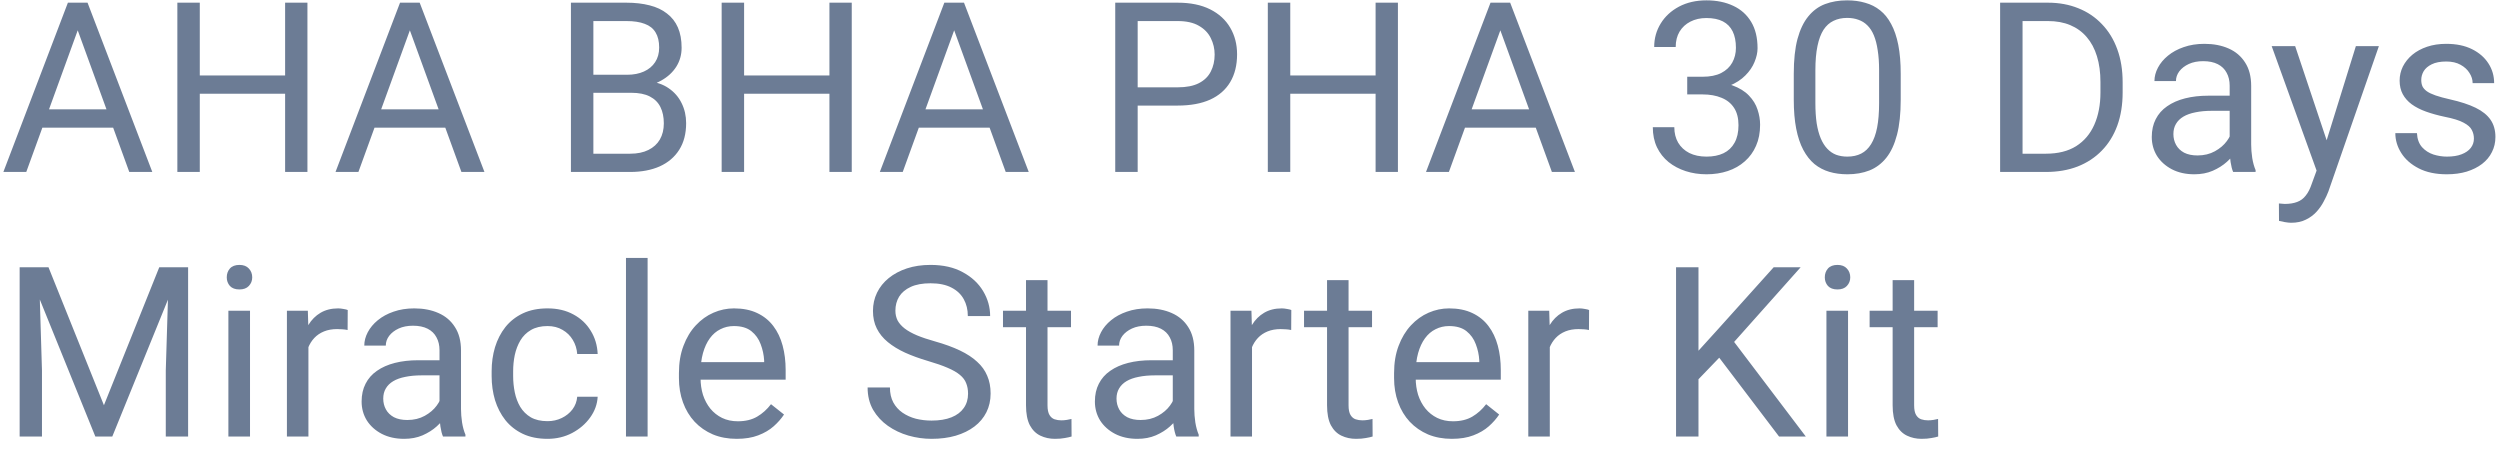 <svg width="189" height="34" viewBox="0 0 189 34" fill="none" xmlns="http://www.w3.org/2000/svg">
<path d="M6.223 1.337L1.986 13H0.255L5.133 0.203H6.249L6.223 1.337ZM9.773 13L5.528 1.337L5.502 0.203H6.618L11.514 13H9.773ZM9.554 8.263V9.651H2.364V8.263H9.554ZM21.766 5.705V7.085H14.84V5.705H21.766ZM15.104 0.203V13H13.408V0.203H15.104ZM23.242 0.203V13H21.555V0.203H23.242ZM31.333 1.337L27.096 13H25.365L30.243 0.203H31.359L31.333 1.337ZM34.883 13L30.638 1.337L30.612 0.203H31.728L36.624 13H34.883ZM34.664 8.263V9.651H27.474V8.263H34.664ZM47.724 7.015H44.481L44.463 5.652H47.407C47.894 5.652 48.319 5.57 48.682 5.406C49.045 5.242 49.326 5.008 49.526 4.703C49.731 4.393 49.833 4.023 49.833 3.596C49.833 3.127 49.742 2.746 49.561 2.453C49.385 2.154 49.113 1.938 48.743 1.803C48.38 1.662 47.917 1.592 47.355 1.592H44.859V13H43.162V0.203H47.355C48.011 0.203 48.597 0.271 49.113 0.405C49.628 0.534 50.065 0.739 50.422 1.021C50.785 1.296 51.061 1.647 51.248 2.075C51.436 2.503 51.53 3.016 51.53 3.613C51.53 4.141 51.395 4.618 51.125 5.046C50.856 5.468 50.481 5.813 50 6.083C49.526 6.353 48.969 6.525 48.33 6.602L47.724 7.015ZM47.645 13H43.813L44.771 11.62H47.645C48.184 11.62 48.641 11.526 49.016 11.339C49.397 11.151 49.687 10.888 49.886 10.548C50.085 10.202 50.185 9.795 50.185 9.326C50.185 8.852 50.1 8.441 49.93 8.096C49.76 7.75 49.493 7.483 49.13 7.296C48.767 7.108 48.298 7.015 47.724 7.015H45.307L45.325 5.652H48.629L48.989 6.145C49.605 6.197 50.126 6.373 50.554 6.672C50.982 6.965 51.307 7.34 51.53 7.797C51.758 8.254 51.872 8.758 51.872 9.309C51.872 10.105 51.697 10.779 51.345 11.33C50.999 11.875 50.51 12.291 49.877 12.578C49.244 12.859 48.5 13 47.645 13ZM62.916 5.705V7.085H55.99V5.705H62.916ZM56.254 0.203V13H54.557V0.203H56.254ZM64.392 0.203V13H62.705V0.203H64.392ZM72.482 1.337L68.246 13H66.515L71.392 0.203H72.509L72.482 1.337ZM76.033 13L71.788 1.337L71.762 0.203H72.878L77.773 13H76.033ZM75.813 8.263V9.651H68.624V8.263H75.813ZM89.032 7.981H85.613V6.602H89.032C89.694 6.602 90.23 6.496 90.64 6.285C91.05 6.074 91.349 5.781 91.537 5.406C91.73 5.031 91.827 4.604 91.827 4.123C91.827 3.684 91.73 3.271 91.537 2.884C91.349 2.497 91.05 2.187 90.64 1.952C90.23 1.712 89.694 1.592 89.032 1.592H86.008V13H84.312V0.203H89.032C89.999 0.203 90.816 0.37 91.484 0.704C92.152 1.038 92.659 1.501 93.004 2.093C93.35 2.679 93.523 3.35 93.523 4.105C93.523 4.926 93.35 5.626 93.004 6.206C92.659 6.786 92.152 7.229 91.484 7.533C90.816 7.832 89.999 7.981 89.032 7.981ZM104.206 5.705V7.085H97.28V5.705H104.206ZM97.544 0.203V13H95.847V0.203H97.544ZM105.683 0.203V13H103.995V0.203H105.683ZM113.773 1.337L109.536 13H107.805L112.683 0.203H113.799L113.773 1.337ZM117.323 13L113.078 1.337L113.052 0.203H114.168L119.064 13H117.323ZM117.104 8.263V9.651H109.914V8.263H117.104ZM127.554 5.802H128.714C129.282 5.802 129.751 5.708 130.12 5.521C130.495 5.327 130.773 5.066 130.955 4.738C131.142 4.404 131.236 4.029 131.236 3.613C131.236 3.121 131.154 2.708 130.99 2.374C130.826 2.04 130.58 1.788 130.252 1.618C129.924 1.448 129.508 1.363 129.004 1.363C128.547 1.363 128.142 1.454 127.791 1.636C127.445 1.812 127.173 2.063 126.973 2.392C126.78 2.72 126.683 3.106 126.683 3.552H125.057C125.057 2.901 125.222 2.31 125.55 1.776C125.878 1.243 126.338 0.818 126.93 0.502C127.527 0.186 128.219 0.027 129.004 0.027C129.777 0.027 130.454 0.165 131.034 0.44C131.614 0.71 132.065 1.114 132.388 1.653C132.71 2.187 132.871 2.852 132.871 3.648C132.871 3.971 132.795 4.316 132.642 4.686C132.496 5.049 132.264 5.389 131.948 5.705C131.638 6.021 131.233 6.282 130.735 6.487C130.237 6.687 129.639 6.786 128.942 6.786H127.554V5.802ZM127.554 7.138V6.162H128.942C129.757 6.162 130.431 6.259 130.964 6.452C131.497 6.646 131.916 6.903 132.221 7.226C132.531 7.548 132.748 7.902 132.871 8.289C133 8.67 133.064 9.051 133.064 9.432C133.064 10.029 132.962 10.56 132.757 11.023C132.557 11.485 132.273 11.878 131.904 12.2C131.541 12.523 131.113 12.766 130.621 12.93C130.129 13.094 129.593 13.176 129.013 13.176C128.456 13.176 127.931 13.097 127.439 12.938C126.953 12.78 126.522 12.552 126.147 12.253C125.772 11.948 125.479 11.576 125.268 11.137C125.057 10.691 124.952 10.185 124.952 9.616H126.578C126.578 10.062 126.675 10.451 126.868 10.785C127.067 11.119 127.348 11.38 127.712 11.567C128.081 11.749 128.514 11.84 129.013 11.84C129.511 11.84 129.938 11.755 130.296 11.585C130.659 11.409 130.937 11.146 131.131 10.794C131.33 10.442 131.43 10 131.43 9.467C131.43 8.934 131.318 8.497 131.096 8.157C130.873 7.812 130.556 7.557 130.146 7.393C129.742 7.223 129.264 7.138 128.714 7.138H127.554ZM143.694 5.582V7.533C143.694 8.582 143.601 9.467 143.413 10.188C143.226 10.908 142.956 11.488 142.605 11.928C142.253 12.367 141.828 12.687 141.33 12.886C140.838 13.079 140.281 13.176 139.66 13.176C139.168 13.176 138.714 13.114 138.298 12.991C137.882 12.868 137.507 12.672 137.173 12.402C136.845 12.127 136.564 11.77 136.329 11.33C136.095 10.891 135.916 10.357 135.793 9.73C135.67 9.104 135.609 8.371 135.609 7.533V5.582C135.609 4.533 135.702 3.654 135.89 2.945C136.083 2.236 136.356 1.668 136.707 1.24C137.059 0.807 137.481 0.496 137.973 0.309C138.471 0.121 139.027 0.027 139.643 0.027C140.141 0.027 140.598 0.089 141.014 0.212C141.436 0.329 141.811 0.52 142.139 0.783C142.467 1.041 142.745 1.387 142.974 1.82C143.208 2.248 143.387 2.772 143.51 3.394C143.633 4.015 143.694 4.744 143.694 5.582ZM142.06 7.797V5.31C142.06 4.735 142.025 4.231 141.954 3.798C141.89 3.358 141.793 2.983 141.664 2.673C141.535 2.362 141.371 2.11 141.172 1.917C140.979 1.724 140.753 1.583 140.495 1.495C140.243 1.401 139.959 1.354 139.643 1.354C139.256 1.354 138.913 1.428 138.614 1.574C138.316 1.715 138.064 1.94 137.859 2.251C137.659 2.562 137.507 2.969 137.402 3.473C137.296 3.977 137.243 4.589 137.243 5.31V7.797C137.243 8.371 137.276 8.878 137.34 9.317C137.41 9.757 137.513 10.138 137.648 10.46C137.782 10.776 137.946 11.037 138.14 11.242C138.333 11.447 138.556 11.6 138.808 11.699C139.066 11.793 139.35 11.84 139.66 11.84C140.059 11.84 140.407 11.764 140.706 11.611C141.005 11.459 141.254 11.222 141.453 10.899C141.658 10.571 141.811 10.152 141.91 9.643C142.01 9.127 142.06 8.512 142.06 7.797ZM154.672 13H152L152.017 11.62H154.672C155.586 11.62 156.347 11.43 156.957 11.049C157.566 10.662 158.023 10.123 158.328 9.432C158.638 8.734 158.794 7.92 158.794 6.988V6.206C158.794 5.474 158.706 4.823 158.53 4.255C158.354 3.681 158.096 3.197 157.757 2.805C157.417 2.406 157.001 2.104 156.509 1.899C156.022 1.694 155.463 1.592 154.83 1.592H151.947V0.203H154.83C155.668 0.203 156.432 0.344 157.124 0.625C157.815 0.9 158.41 1.302 158.908 1.829C159.412 2.351 159.799 2.983 160.068 3.728C160.338 4.466 160.472 5.298 160.472 6.224V6.988C160.472 7.914 160.338 8.749 160.068 9.493C159.799 10.231 159.409 10.861 158.899 11.383C158.395 11.904 157.786 12.306 157.071 12.587C156.362 12.862 155.562 13 154.672 13ZM152.905 0.203V13H151.209V0.203H152.905ZM168.563 11.374V6.479C168.563 6.104 168.486 5.778 168.334 5.503C168.188 5.222 167.965 5.005 167.666 4.853C167.367 4.7 166.998 4.624 166.559 4.624C166.149 4.624 165.788 4.694 165.478 4.835C165.173 4.976 164.933 5.16 164.757 5.389C164.587 5.617 164.502 5.863 164.502 6.127H162.876C162.876 5.787 162.964 5.45 163.14 5.116C163.316 4.782 163.568 4.48 163.896 4.211C164.23 3.936 164.628 3.719 165.091 3.561C165.56 3.396 166.081 3.314 166.655 3.314C167.347 3.314 167.956 3.432 168.484 3.666C169.017 3.9 169.433 4.255 169.732 4.729C170.036 5.198 170.189 5.787 170.189 6.496V10.926C170.189 11.242 170.215 11.579 170.268 11.937C170.326 12.294 170.411 12.602 170.523 12.859V13H168.826C168.744 12.812 168.68 12.563 168.633 12.253C168.586 11.937 168.563 11.644 168.563 11.374ZM168.844 7.234L168.861 8.377H167.218C166.755 8.377 166.342 8.415 165.979 8.491C165.615 8.562 165.311 8.67 165.065 8.816C164.818 8.963 164.631 9.147 164.502 9.37C164.373 9.587 164.309 9.842 164.309 10.135C164.309 10.434 164.376 10.706 164.511 10.952C164.646 11.198 164.848 11.395 165.117 11.541C165.393 11.682 165.73 11.752 166.128 11.752C166.626 11.752 167.066 11.646 167.446 11.435C167.827 11.225 168.129 10.967 168.352 10.662C168.58 10.357 168.703 10.062 168.721 9.774L169.415 10.557C169.374 10.803 169.263 11.075 169.081 11.374C168.9 11.673 168.656 11.96 168.352 12.235C168.053 12.505 167.695 12.73 167.279 12.912C166.869 13.088 166.406 13.176 165.891 13.176C165.246 13.176 164.681 13.05 164.194 12.798C163.714 12.546 163.339 12.209 163.069 11.787C162.806 11.359 162.674 10.882 162.674 10.354C162.674 9.845 162.774 9.396 162.973 9.01C163.172 8.617 163.459 8.292 163.834 8.034C164.209 7.771 164.66 7.571 165.188 7.437C165.715 7.302 166.304 7.234 166.954 7.234H168.844ZM175.457 12.016L178.103 3.49H179.843L176.029 14.468C175.941 14.702 175.824 14.954 175.677 15.224C175.537 15.499 175.355 15.76 175.132 16.006C174.91 16.252 174.64 16.451 174.324 16.604C174.013 16.762 173.641 16.841 173.207 16.841C173.079 16.841 172.914 16.823 172.715 16.788C172.516 16.753 172.375 16.724 172.293 16.7L172.285 15.382C172.331 15.388 172.405 15.394 172.504 15.399C172.61 15.411 172.683 15.417 172.724 15.417C173.093 15.417 173.407 15.367 173.664 15.268C173.922 15.174 174.139 15.013 174.315 14.784C174.497 14.562 174.652 14.254 174.781 13.861L175.457 12.016ZM173.515 3.49L175.985 10.873L176.407 12.587L175.238 13.185L171.74 3.49H173.515ZM187.028 10.477C187.028 10.243 186.975 10.026 186.87 9.827C186.77 9.622 186.562 9.438 186.246 9.273C185.935 9.104 185.467 8.957 184.84 8.834C184.312 8.723 183.835 8.591 183.407 8.438C182.985 8.286 182.625 8.102 182.326 7.885C182.033 7.668 181.807 7.413 181.649 7.12C181.491 6.827 181.412 6.484 181.412 6.092C181.412 5.717 181.494 5.362 181.658 5.028C181.828 4.694 182.065 4.398 182.37 4.141C182.68 3.883 183.053 3.681 183.486 3.534C183.92 3.388 184.403 3.314 184.936 3.314C185.698 3.314 186.348 3.449 186.887 3.719C187.427 3.988 187.84 4.349 188.127 4.8C188.414 5.245 188.557 5.74 188.557 6.285H186.931C186.931 6.021 186.852 5.767 186.694 5.521C186.542 5.269 186.316 5.061 186.017 4.896C185.724 4.732 185.364 4.65 184.936 4.65C184.485 4.65 184.119 4.721 183.838 4.861C183.562 4.996 183.36 5.169 183.231 5.38C183.108 5.591 183.047 5.813 183.047 6.048C183.047 6.224 183.076 6.382 183.135 6.522C183.199 6.657 183.31 6.783 183.469 6.9C183.627 7.012 183.849 7.117 184.136 7.217C184.424 7.316 184.79 7.416 185.235 7.516C186.014 7.691 186.656 7.902 187.16 8.148C187.664 8.395 188.039 8.696 188.285 9.054C188.531 9.411 188.654 9.845 188.654 10.354C188.654 10.771 188.566 11.151 188.39 11.497C188.22 11.843 187.971 12.142 187.643 12.394C187.321 12.64 186.934 12.833 186.483 12.974C186.038 13.108 185.537 13.176 184.98 13.176C184.142 13.176 183.433 13.026 182.853 12.727C182.273 12.429 181.834 12.042 181.535 11.567C181.236 11.093 181.087 10.592 181.087 10.065H182.721C182.745 10.51 182.874 10.864 183.108 11.128C183.343 11.386 183.63 11.57 183.969 11.682C184.309 11.787 184.646 11.84 184.98 11.84C185.426 11.84 185.798 11.781 186.096 11.664C186.401 11.547 186.633 11.386 186.791 11.181C186.949 10.976 187.028 10.741 187.028 10.477ZM2.021 20.203H3.665L7.857 30.636L12.041 20.203H13.693L8.49 33H7.207L2.021 20.203ZM1.485 20.203H2.936L3.173 28.008V33H1.485V20.203ZM12.771 20.203H14.221V33H12.533V28.008L12.771 20.203ZM18.901 23.49V33H17.266V23.49H18.901ZM17.143 20.968C17.143 20.704 17.222 20.481 17.38 20.3C17.544 20.118 17.785 20.027 18.101 20.027C18.411 20.027 18.649 20.118 18.813 20.3C18.983 20.481 19.068 20.704 19.068 20.968C19.068 21.22 18.983 21.436 18.813 21.618C18.649 21.794 18.411 21.882 18.101 21.882C17.785 21.882 17.544 21.794 17.38 21.618C17.222 21.436 17.143 21.22 17.143 20.968ZM23.317 24.984V33H21.691V23.49H23.273L23.317 24.984ZM26.288 23.438L26.279 24.949C26.144 24.92 26.015 24.902 25.892 24.896C25.775 24.885 25.64 24.879 25.488 24.879C25.113 24.879 24.782 24.938 24.495 25.055C24.208 25.172 23.965 25.336 23.765 25.547C23.566 25.758 23.408 26.01 23.291 26.303C23.179 26.59 23.106 26.906 23.071 27.252L22.614 27.516C22.614 26.941 22.67 26.402 22.781 25.898C22.898 25.395 23.077 24.949 23.317 24.562C23.557 24.17 23.862 23.865 24.231 23.648C24.606 23.426 25.051 23.314 25.567 23.314C25.684 23.314 25.819 23.329 25.971 23.358C26.124 23.382 26.229 23.408 26.288 23.438ZM33.227 31.374V26.479C33.227 26.104 33.15 25.778 32.998 25.503C32.852 25.222 32.629 25.005 32.33 24.852C32.031 24.7 31.662 24.624 31.223 24.624C30.812 24.624 30.452 24.694 30.142 24.835C29.837 24.976 29.597 25.16 29.421 25.389C29.251 25.617 29.166 25.863 29.166 26.127H27.54C27.54 25.787 27.628 25.45 27.804 25.116C27.98 24.782 28.231 24.48 28.559 24.211C28.893 23.936 29.292 23.719 29.755 23.561C30.224 23.396 30.745 23.314 31.319 23.314C32.011 23.314 32.62 23.432 33.147 23.666C33.681 23.9 34.097 24.255 34.395 24.73C34.7 25.198 34.852 25.787 34.852 26.496V30.926C34.852 31.242 34.879 31.579 34.932 31.936C34.99 32.294 35.075 32.602 35.187 32.859V33H33.49C33.408 32.812 33.344 32.563 33.297 32.253C33.25 31.936 33.227 31.644 33.227 31.374ZM33.508 27.234L33.525 28.377H31.882C31.419 28.377 31.006 28.415 30.642 28.491C30.279 28.561 29.975 28.67 29.729 28.816C29.482 28.963 29.295 29.148 29.166 29.37C29.037 29.587 28.973 29.842 28.973 30.135C28.973 30.434 29.04 30.706 29.175 30.952C29.309 31.198 29.512 31.395 29.781 31.541C30.057 31.682 30.393 31.752 30.792 31.752C31.29 31.752 31.73 31.646 32.11 31.436C32.491 31.225 32.793 30.967 33.016 30.662C33.244 30.357 33.367 30.061 33.385 29.774L34.079 30.557C34.038 30.803 33.927 31.075 33.745 31.374C33.563 31.673 33.32 31.96 33.016 32.235C32.717 32.505 32.359 32.73 31.943 32.912C31.533 33.088 31.07 33.176 30.555 33.176C29.91 33.176 29.345 33.05 28.858 32.798C28.378 32.546 28.003 32.209 27.733 31.787C27.47 31.359 27.338 30.882 27.338 30.355C27.338 29.845 27.438 29.396 27.637 29.01C27.836 28.617 28.123 28.292 28.498 28.034C28.873 27.77 29.324 27.571 29.852 27.436C30.379 27.302 30.968 27.234 31.618 27.234H33.508ZM41.396 31.84C41.782 31.84 42.14 31.761 42.468 31.602C42.796 31.444 43.066 31.227 43.277 30.952C43.488 30.671 43.608 30.352 43.637 29.994H45.184C45.155 30.557 44.964 31.081 44.613 31.567C44.267 32.048 43.813 32.438 43.25 32.736C42.688 33.029 42.07 33.176 41.396 33.176C40.681 33.176 40.057 33.05 39.524 32.798C38.996 32.546 38.557 32.2 38.205 31.761C37.86 31.321 37.599 30.817 37.423 30.249C37.253 29.675 37.168 29.068 37.168 28.43V28.061C37.168 27.422 37.253 26.818 37.423 26.25C37.599 25.676 37.86 25.169 38.205 24.73C38.557 24.29 38.996 23.944 39.524 23.692C40.057 23.44 40.681 23.314 41.396 23.314C42.14 23.314 42.79 23.467 43.347 23.771C43.904 24.07 44.34 24.48 44.657 25.002C44.979 25.518 45.155 26.104 45.184 26.76H43.637C43.608 26.367 43.496 26.013 43.303 25.696C43.115 25.38 42.858 25.128 42.53 24.94C42.207 24.747 41.829 24.65 41.396 24.65C40.898 24.65 40.479 24.75 40.139 24.949C39.805 25.143 39.538 25.406 39.339 25.74C39.146 26.068 39.005 26.435 38.917 26.839C38.835 27.237 38.794 27.645 38.794 28.061V28.43C38.794 28.846 38.835 29.256 38.917 29.66C38.999 30.064 39.137 30.431 39.33 30.759C39.53 31.087 39.796 31.351 40.13 31.55C40.47 31.743 40.892 31.84 41.396 31.84ZM48.959 19.5V33H47.324V19.5H48.959ZM55.695 33.176C55.033 33.176 54.432 33.065 53.894 32.842C53.36 32.613 52.9 32.294 52.514 31.884C52.133 31.474 51.84 30.987 51.635 30.425C51.43 29.862 51.327 29.247 51.327 28.579V28.21C51.327 27.436 51.441 26.748 51.67 26.145C51.898 25.535 52.209 25.02 52.602 24.598C52.994 24.176 53.439 23.856 53.937 23.64C54.435 23.423 54.951 23.314 55.484 23.314C56.164 23.314 56.75 23.432 57.242 23.666C57.74 23.9 58.147 24.229 58.464 24.65C58.78 25.066 59.015 25.559 59.167 26.127C59.319 26.689 59.395 27.305 59.395 27.973V28.702H52.294V27.375H57.77V27.252C57.746 26.83 57.658 26.42 57.506 26.021C57.359 25.623 57.125 25.295 56.803 25.037C56.48 24.779 56.041 24.65 55.484 24.65C55.115 24.65 54.775 24.73 54.465 24.888C54.154 25.04 53.888 25.269 53.665 25.573C53.442 25.878 53.27 26.25 53.146 26.689C53.023 27.129 52.962 27.636 52.962 28.21V28.579C52.962 29.03 53.023 29.455 53.146 29.854C53.275 30.246 53.46 30.592 53.7 30.891C53.946 31.189 54.242 31.424 54.588 31.594C54.939 31.764 55.338 31.849 55.783 31.849C56.357 31.849 56.844 31.731 57.242 31.497C57.641 31.263 57.989 30.949 58.288 30.557L59.272 31.339C59.067 31.649 58.807 31.945 58.49 32.227C58.174 32.508 57.784 32.736 57.321 32.912C56.864 33.088 56.322 33.176 55.695 33.176ZM73.185 29.766C73.185 29.467 73.138 29.203 73.044 28.975C72.957 28.74 72.798 28.529 72.57 28.342C72.347 28.154 72.037 27.976 71.638 27.806C71.246 27.636 70.748 27.463 70.144 27.287C69.511 27.1 68.94 26.892 68.43 26.663C67.921 26.429 67.484 26.162 67.121 25.863C66.757 25.564 66.479 25.222 66.286 24.835C66.092 24.448 65.996 24.006 65.996 23.508C65.996 23.01 66.098 22.55 66.303 22.128C66.508 21.706 66.801 21.34 67.182 21.029C67.569 20.713 68.029 20.467 68.562 20.291C69.095 20.115 69.69 20.027 70.346 20.027C71.307 20.027 72.122 20.212 72.79 20.581C73.463 20.944 73.976 21.422 74.328 22.014C74.679 22.6 74.855 23.227 74.855 23.895H73.168C73.168 23.414 73.065 22.989 72.86 22.62C72.655 22.245 72.344 21.952 71.928 21.741C71.512 21.524 70.985 21.416 70.346 21.416C69.743 21.416 69.245 21.507 68.852 21.689C68.46 21.87 68.167 22.116 67.973 22.427C67.786 22.737 67.692 23.092 67.692 23.49C67.692 23.76 67.748 24.006 67.859 24.229C67.976 24.445 68.155 24.648 68.395 24.835C68.641 25.023 68.952 25.195 69.327 25.354C69.708 25.512 70.162 25.664 70.689 25.811C71.416 26.016 72.043 26.244 72.57 26.496C73.097 26.748 73.531 27.032 73.871 27.349C74.216 27.659 74.471 28.014 74.635 28.412C74.805 28.805 74.89 29.25 74.89 29.748C74.89 30.27 74.785 30.741 74.574 31.163C74.363 31.585 74.061 31.945 73.668 32.244C73.276 32.543 72.804 32.774 72.254 32.938C71.709 33.097 71.099 33.176 70.425 33.176C69.834 33.176 69.251 33.094 68.676 32.93C68.108 32.766 67.589 32.52 67.121 32.191C66.658 31.863 66.286 31.459 66.004 30.979C65.729 30.492 65.591 29.93 65.591 29.291H67.279C67.279 29.73 67.364 30.108 67.534 30.425C67.704 30.735 67.935 30.993 68.228 31.198C68.527 31.403 68.864 31.556 69.239 31.655C69.62 31.749 70.015 31.796 70.425 31.796C71.017 31.796 71.518 31.714 71.928 31.55C72.338 31.386 72.649 31.151 72.86 30.847C73.077 30.542 73.185 30.182 73.185 29.766ZM80.968 23.49V24.738H75.826V23.49H80.968ZM77.566 21.179H79.192V30.645C79.192 30.967 79.242 31.21 79.342 31.374C79.441 31.538 79.57 31.646 79.728 31.699C79.887 31.752 80.056 31.778 80.238 31.778C80.373 31.778 80.514 31.767 80.66 31.743C80.812 31.714 80.927 31.69 81.003 31.673L81.012 33C80.883 33.041 80.713 33.079 80.502 33.114C80.297 33.155 80.048 33.176 79.755 33.176C79.356 33.176 78.99 33.097 78.656 32.938C78.322 32.78 78.055 32.517 77.856 32.148C77.663 31.773 77.566 31.269 77.566 30.636V21.179ZM88.662 31.374V26.479C88.662 26.104 88.586 25.778 88.434 25.503C88.287 25.222 88.065 25.005 87.766 24.852C87.467 24.7 87.098 24.624 86.658 24.624C86.248 24.624 85.888 24.694 85.577 24.835C85.273 24.976 85.032 25.16 84.857 25.389C84.687 25.617 84.602 25.863 84.602 26.127H82.976C82.976 25.787 83.064 25.45 83.24 25.116C83.415 24.782 83.667 24.48 83.995 24.211C84.329 23.936 84.728 23.719 85.191 23.561C85.659 23.396 86.181 23.314 86.755 23.314C87.447 23.314 88.056 23.432 88.583 23.666C89.116 23.9 89.532 24.255 89.831 24.73C90.136 25.198 90.288 25.787 90.288 26.496V30.926C90.288 31.242 90.315 31.579 90.367 31.936C90.426 32.294 90.511 32.602 90.622 32.859V33H88.926C88.844 32.812 88.779 32.563 88.733 32.253C88.686 31.936 88.662 31.644 88.662 31.374ZM88.944 27.234L88.961 28.377H87.318C86.855 28.377 86.442 28.415 86.078 28.491C85.715 28.561 85.41 28.67 85.164 28.816C84.918 28.963 84.731 29.148 84.602 29.37C84.473 29.587 84.408 29.842 84.408 30.135C84.408 30.434 84.476 30.706 84.611 30.952C84.745 31.198 84.948 31.395 85.217 31.541C85.492 31.682 85.829 31.752 86.228 31.752C86.726 31.752 87.165 31.646 87.546 31.436C87.927 31.225 88.229 30.967 88.451 30.662C88.68 30.357 88.803 30.061 88.82 29.774L89.515 30.557C89.474 30.803 89.362 31.075 89.181 31.374C88.999 31.673 88.756 31.96 88.451 32.235C88.153 32.505 87.795 32.73 87.379 32.912C86.969 33.088 86.506 33.176 85.99 33.176C85.346 33.176 84.781 33.05 84.294 32.798C83.814 32.546 83.439 32.209 83.169 31.787C82.906 31.359 82.774 30.882 82.774 30.355C82.774 29.845 82.873 29.396 83.073 29.01C83.272 28.617 83.559 28.292 83.934 28.034C84.309 27.77 84.76 27.571 85.287 27.436C85.815 27.302 86.403 27.234 87.054 27.234H88.944ZM94.652 24.984V33H93.026V23.49H94.608L94.652 24.984ZM97.623 23.438L97.614 24.949C97.479 24.92 97.35 24.902 97.227 24.896C97.11 24.885 96.975 24.879 96.823 24.879C96.448 24.879 96.117 24.938 95.83 25.055C95.543 25.172 95.299 25.336 95.1 25.547C94.901 25.758 94.743 26.01 94.626 26.303C94.514 26.59 94.441 26.906 94.406 27.252L93.949 27.516C93.949 26.941 94.004 26.402 94.116 25.898C94.233 25.395 94.412 24.949 94.652 24.562C94.892 24.17 95.197 23.865 95.566 23.648C95.941 23.426 96.386 23.314 96.902 23.314C97.019 23.314 97.154 23.329 97.306 23.358C97.459 23.382 97.564 23.408 97.623 23.438ZM103.726 23.49V24.738H98.585V23.49H103.726ZM100.325 21.179H101.951V30.645C101.951 30.967 102.001 31.21 102.1 31.374C102.2 31.538 102.329 31.646 102.487 31.699C102.645 31.752 102.815 31.778 102.997 31.778C103.132 31.778 103.272 31.767 103.419 31.743C103.571 31.714 103.685 31.69 103.762 31.673L103.77 33C103.641 33.041 103.472 33.079 103.261 33.114C103.056 33.155 102.806 33.176 102.514 33.176C102.115 33.176 101.749 33.097 101.415 32.938C101.081 32.78 100.814 32.517 100.615 32.148C100.422 31.773 100.325 31.269 100.325 30.636V21.179ZM109.76 33.176C109.098 33.176 108.497 33.065 107.958 32.842C107.425 32.613 106.965 32.294 106.578 31.884C106.197 31.474 105.904 30.987 105.699 30.425C105.494 29.862 105.392 29.247 105.392 28.579V28.21C105.392 27.436 105.506 26.748 105.735 26.145C105.963 25.535 106.274 25.02 106.666 24.598C107.059 24.176 107.504 23.856 108.002 23.64C108.5 23.423 109.016 23.314 109.549 23.314C110.229 23.314 110.815 23.432 111.307 23.666C111.805 23.9 112.212 24.229 112.528 24.65C112.845 25.066 113.079 25.559 113.232 26.127C113.384 26.689 113.46 27.305 113.46 27.973V28.702H106.359V27.375H111.834V27.252C111.811 26.83 111.723 26.42 111.57 26.021C111.424 25.623 111.19 25.295 110.867 25.037C110.545 24.779 110.106 24.65 109.549 24.65C109.18 24.65 108.84 24.73 108.529 24.888C108.219 25.04 107.952 25.269 107.73 25.573C107.507 25.878 107.334 26.25 107.211 26.689C107.088 27.129 107.027 27.636 107.027 28.21V28.579C107.027 29.03 107.088 29.455 107.211 29.854C107.34 30.246 107.525 30.592 107.765 30.891C108.011 31.189 108.307 31.424 108.652 31.594C109.004 31.764 109.402 31.849 109.848 31.849C110.422 31.849 110.908 31.731 111.307 31.497C111.705 31.263 112.054 30.949 112.353 30.557L113.337 31.339C113.132 31.649 112.871 31.945 112.555 32.227C112.238 32.508 111.849 32.736 111.386 32.912C110.929 33.088 110.387 33.176 109.76 33.176ZM117.165 24.984V33H115.539V23.49H117.121L117.165 24.984ZM120.135 23.438L120.126 24.949C119.992 24.92 119.863 24.902 119.74 24.896C119.623 24.885 119.488 24.879 119.335 24.879C118.96 24.879 118.629 24.938 118.342 25.055C118.055 25.172 117.812 25.336 117.613 25.547C117.414 25.758 117.255 26.01 117.138 26.303C117.027 26.59 116.954 26.906 116.918 27.252L116.461 27.516C116.461 26.941 116.517 26.402 116.628 25.898C116.746 25.395 116.924 24.949 117.165 24.562C117.405 24.17 117.709 23.865 118.079 23.648C118.454 23.426 118.899 23.314 119.415 23.314C119.532 23.314 119.666 23.329 119.819 23.358C119.971 23.382 120.077 23.408 120.135 23.438ZM128.405 20.203V33H126.709V20.203H128.405ZM136.131 20.203L130.814 26.171L127.825 29.273L127.544 27.463L129.794 24.984L134.092 20.203H136.131ZM134.496 33L129.759 26.76L130.77 25.415L136.518 33H134.496ZM139.712 23.49V33H138.078V23.49H139.712ZM137.955 20.968C137.955 20.704 138.034 20.481 138.192 20.3C138.356 20.118 138.596 20.027 138.913 20.027C139.223 20.027 139.46 20.118 139.624 20.3C139.794 20.481 139.879 20.704 139.879 20.968C139.879 21.22 139.794 21.436 139.624 21.618C139.46 21.794 139.223 21.882 138.913 21.882C138.596 21.882 138.356 21.794 138.192 21.618C138.034 21.436 137.955 21.22 137.955 20.968ZM146.484 23.49V24.738H141.343V23.49H146.484ZM143.083 21.179H144.709V30.645C144.709 30.967 144.759 31.21 144.858 31.374C144.958 31.538 145.087 31.646 145.245 31.699C145.403 31.752 145.573 31.778 145.755 31.778C145.889 31.778 146.03 31.767 146.177 31.743C146.329 31.714 146.443 31.69 146.519 31.673L146.528 33C146.399 33.041 146.229 33.079 146.018 33.114C145.813 33.155 145.564 33.176 145.271 33.176C144.873 33.176 144.507 33.097 144.173 32.938C143.839 32.78 143.572 32.517 143.373 32.148C143.179 31.773 143.083 31.269 143.083 30.636V21.179Z" fill="#6C7C95"/>
</svg>
